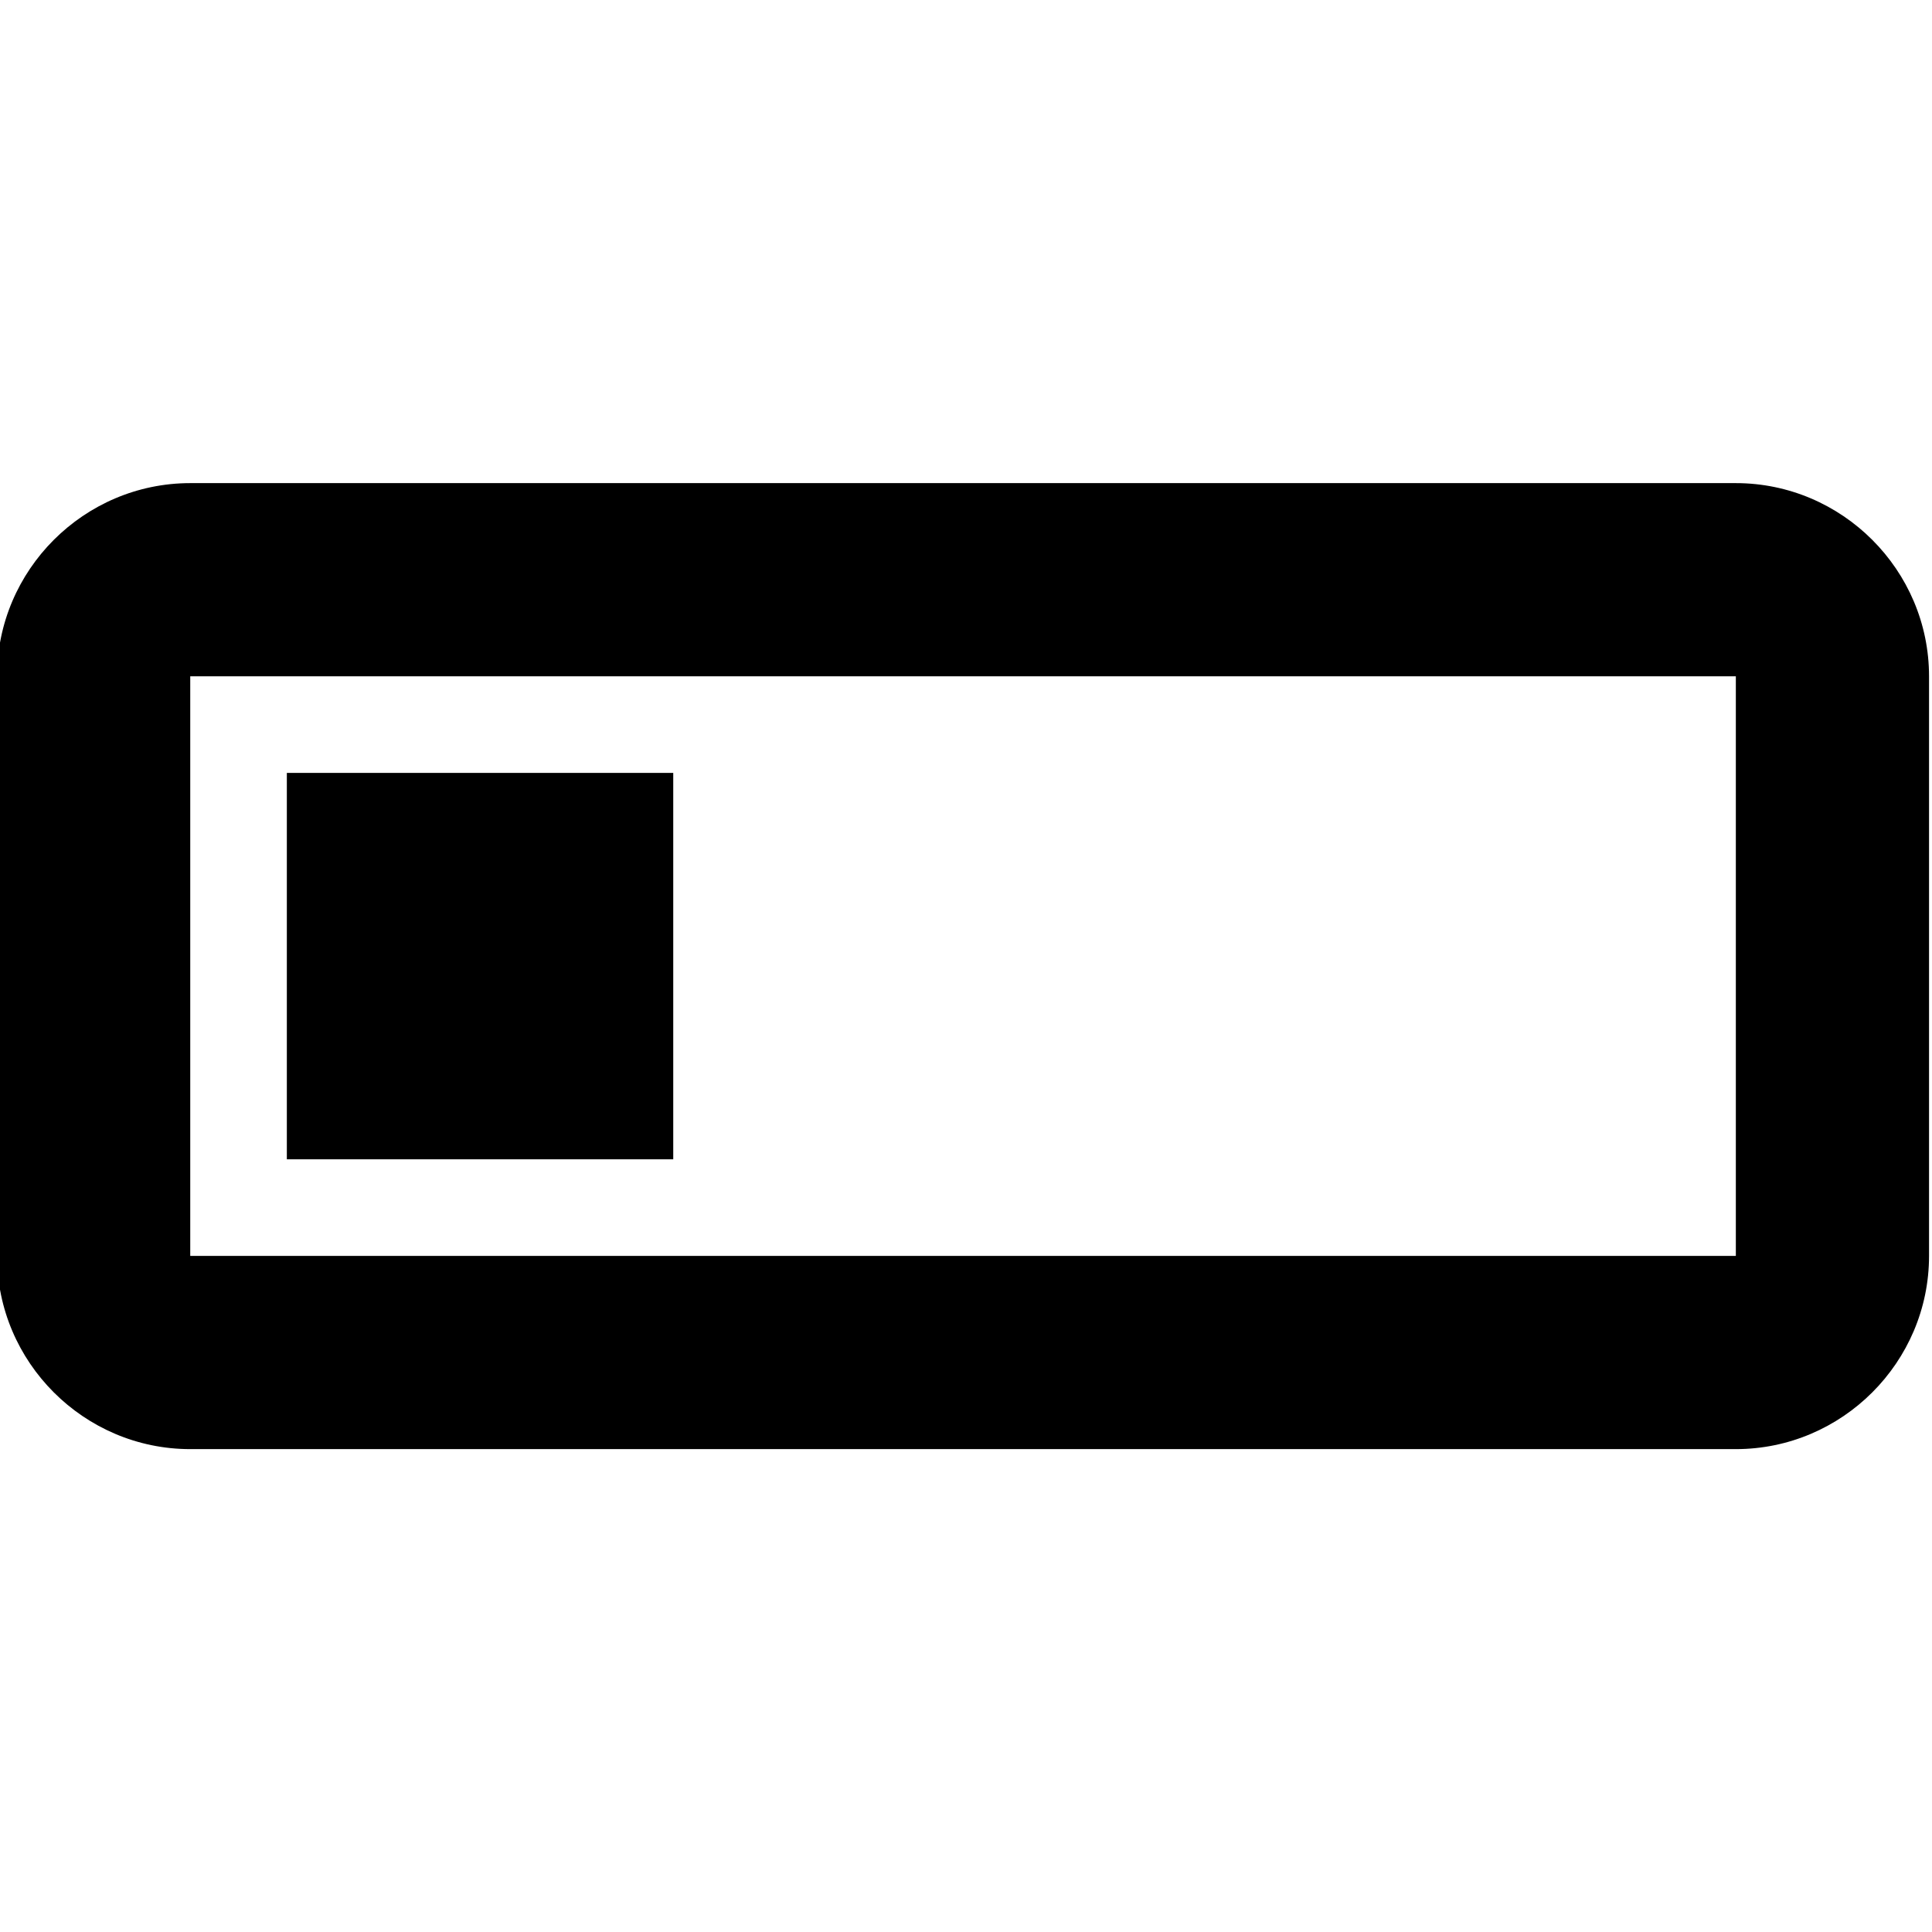 <?xml version="1.0" encoding="utf-8"?>
<!-- Generator: Adobe Illustrator 15.1.0, SVG Export Plug-In . SVG Version: 6.00 Build 0)  -->
<!DOCTYPE svg PUBLIC "-//W3C//DTD SVG 1.1//EN" "http://www.w3.org/Graphics/SVG/1.1/DTD/svg11.dtd">
<svg version="1.1" id="Layer_1" xmlns="http://www.w3.org/2000/svg" xmlns:xlink="http://www.w3.org/1999/xlink" x="0px" y="0px"
	 width="1000px" height="1000px" viewBox="0 0 1000 1000" enable-background="new 0 0 1000 1000" xml:space="preserve">
<g>
	<g>
		<path d="M898.469,250.062h-800c-55,0-100,45-100,100v300c0,55,45,100,100,100h800c55,0,100-45,100-100v-300
			C998.469,295.062,953.469,250.062,898.469,250.062z M898.469,650.062h-800v-300h800V650.062z M348.469,400.062h-200v200h200
			V400.062z"/>
	</g>
</g>
</svg>
